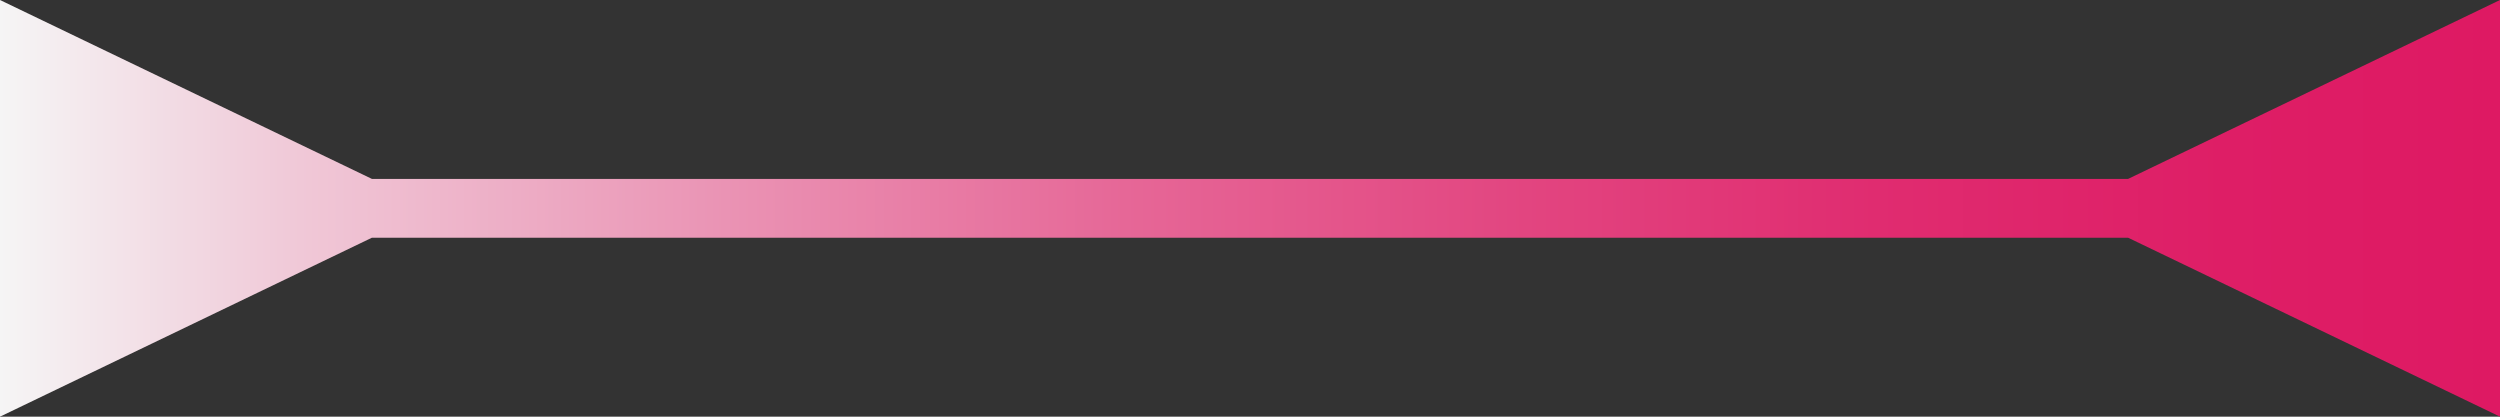<?xml version="1.0" encoding="UTF-8"?>
<svg id="Layer_2" data-name="Layer 2" xmlns="http://www.w3.org/2000/svg" xmlns:xlink="http://www.w3.org/1999/xlink" viewBox="0 0 450 75">
  <rect x="0" y="0" width="450" height="75" fill="#333333" stroke="none"/>
  <defs>
    <style>
      .cls-1 {
        fill: url(#linear-gradient);
      }
    </style>
    <linearGradient id="linear-gradient" x1="0" y1="37.5" x2="450" y2="37.5" gradientUnits="userSpaceOnUse">
      <stop offset="0" stop-color="#f5f5f5"/>
      <stop offset=".12" stop-color="#f0c8d7"/>
      <stop offset=".29" stop-color="#ea93b4"/>
      <stop offset=".45" stop-color="#e66797"/>
      <stop offset=".61" stop-color="#e24580"/>
      <stop offset=".75" stop-color="#e02c70"/>
      <stop offset=".89" stop-color="#de1e66"/>
      <stop offset="1" stop-color="#de1963"/>
    </linearGradient>
  </defs>
  <g id="Layer_1-2" data-name="Layer 1">
    <polygon class="cls-1" points="450 0 450 75 383.06 42.79 66.94 42.79 0 75 0 0 66.96 32.21 383.04 32.21 450 0"/>
  </g>
</svg>